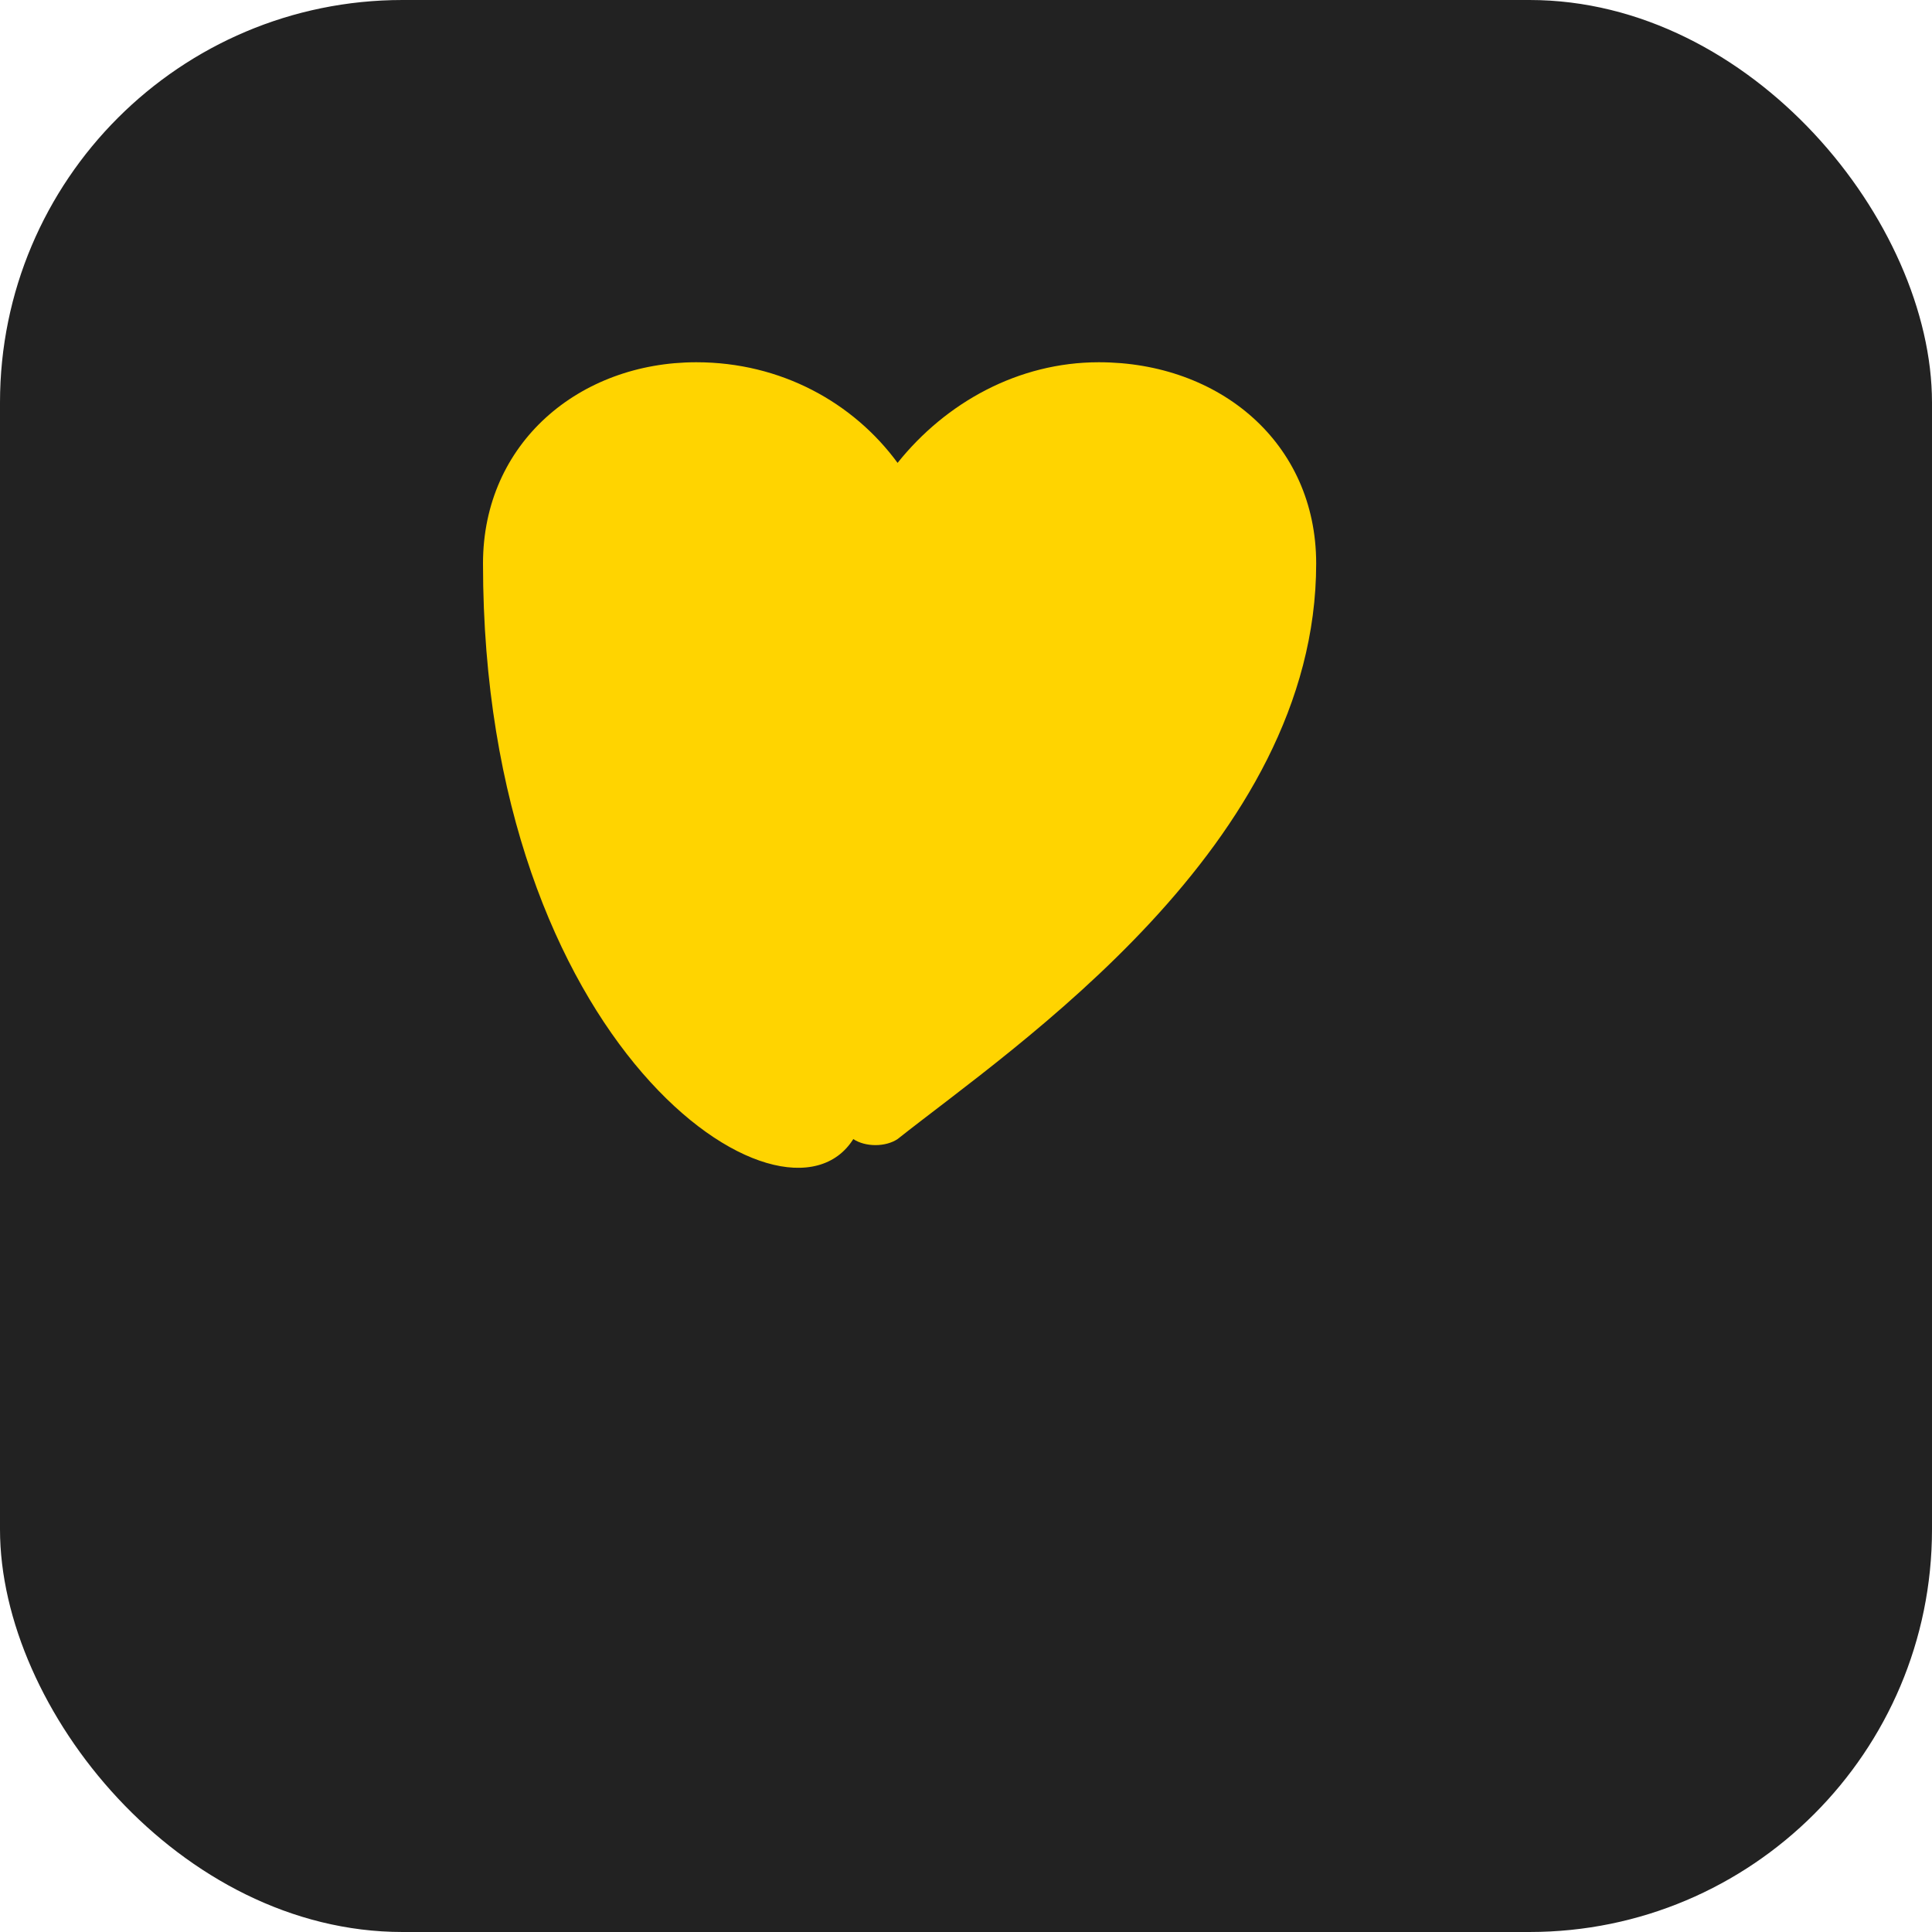 <?xml version="1.0" encoding="UTF-8"?>
<!--
  Whatnot Official Logo
  Dark rounded-square containing the yellow “w” heart-shaped glyph.
  Optimised for 20×20-px icon usage but fully scalable.
-->
<svg xmlns="http://www.w3.org/2000/svg" viewBox="0 0 48 48">
  <!-- Background – slightly rounded square -->
  <rect width="48" height="48" rx="10" fill="#222222"/>

  <!-- Yellow heart-shaped “w”.  Path taken from official brand asset and simplified. -->
  <path fill="#FFD400" d="M12 14
        c0-3 2.4-5 5.3-5 2.1 0 3.9 1 5 2.5 1.2-1.5 3-2.5 5-2.5 3 0 5.4 2 5.4 5 0 7-7.5 12-10.4 14.3-.3.2-.8.2-1.1 0C19.5 31 12 26 12 14z"/>
</svg>